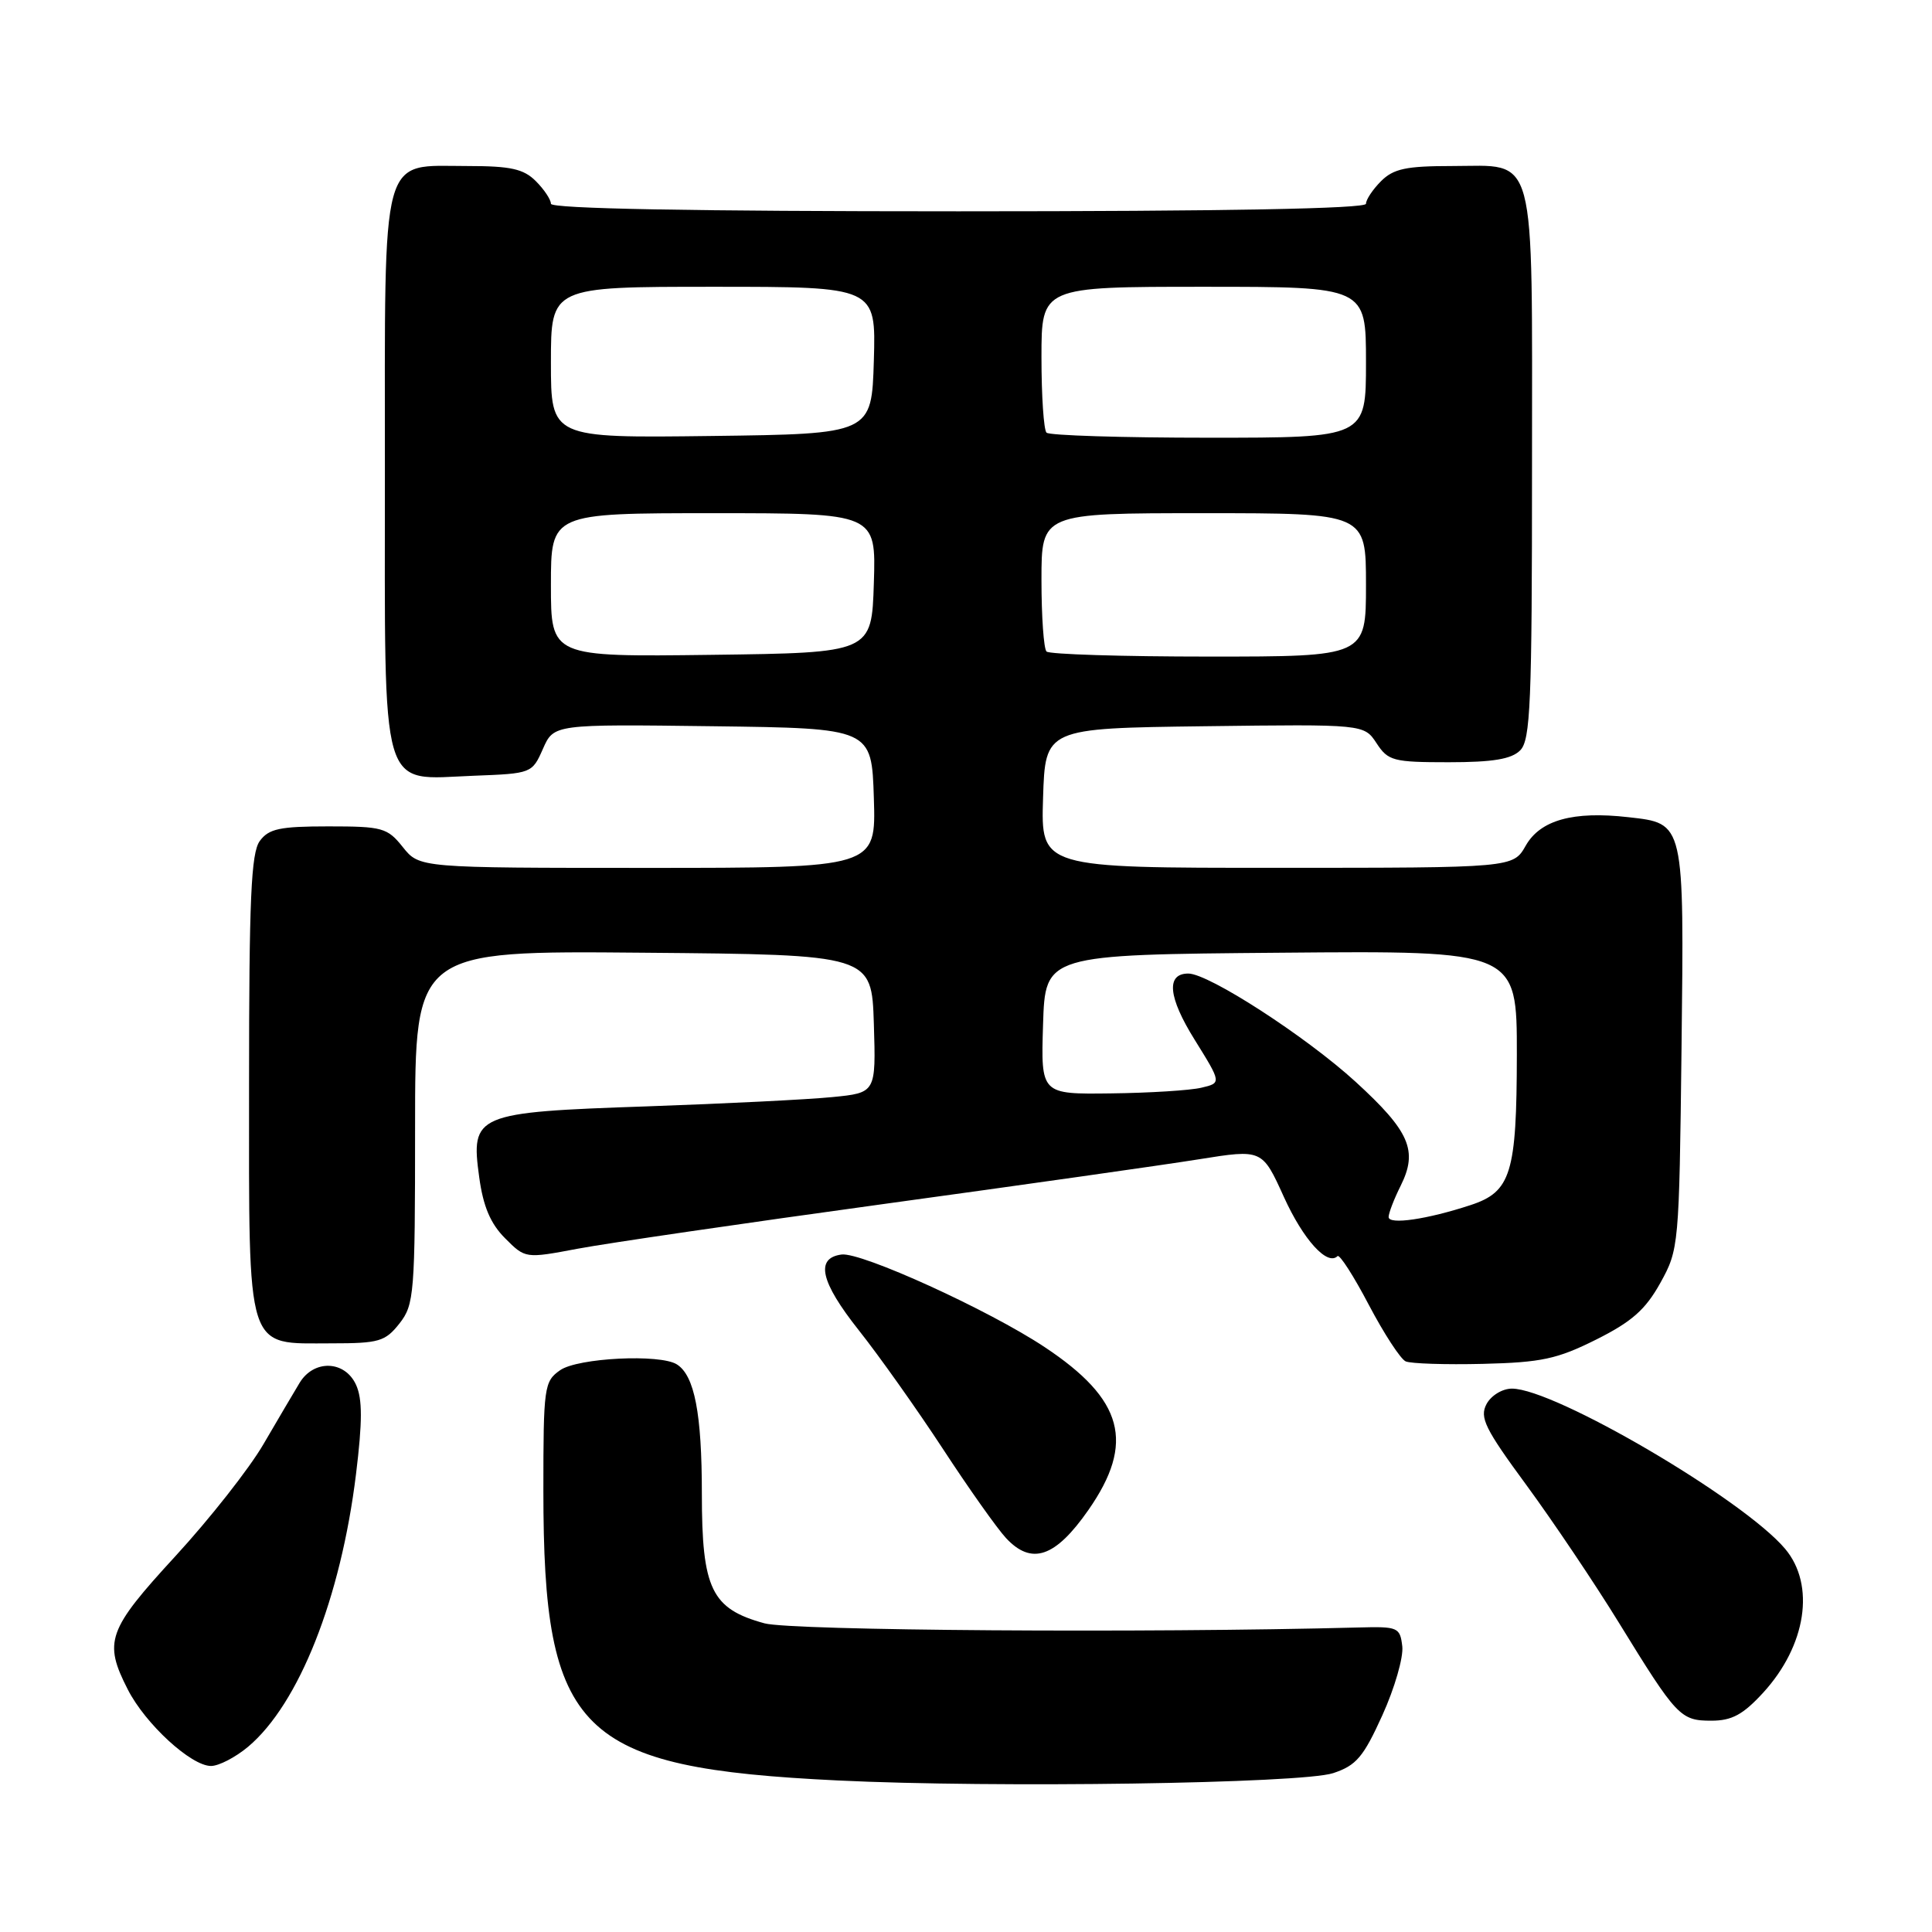 <?xml version="1.0" encoding="UTF-8" standalone="no"?>
<!DOCTYPE svg PUBLIC "-//W3C//DTD SVG 1.1//EN" "http://www.w3.org/Graphics/SVG/1.1/DTD/svg11.dtd" >
<svg xmlns="http://www.w3.org/2000/svg" xmlns:xlink="http://www.w3.org/1999/xlink" version="1.1" viewBox="0 0 256 256">
 <g >
 <path fill="currentColor"
d=" M 176.65 234.95 C 179.71 233.94 180.66 232.82 183.17 227.28 C 184.79 223.71 185.98 219.60 185.81 218.15 C 185.51 215.62 185.25 215.51 180.00 215.65 C 151.63 216.40 104.88 216.07 101.30 215.10 C 94.27 213.18 93.00 210.56 93.00 197.93 C 93.00 187.30 92.03 182.27 89.69 180.79 C 87.47 179.38 76.56 179.92 74.22 181.56 C 72.10 183.04 72.00 183.77 72.00 197.51 C 72.00 229.71 76.61 234.25 111.00 235.92 C 131.78 236.93 172.48 236.33 176.65 234.95 Z  M 32.88 231.45 C 39.61 225.78 45.15 211.79 47.17 195.36 C 48.03 188.35 48.03 185.37 47.18 183.50 C 45.70 180.25 41.58 180.11 39.69 183.25 C 38.94 184.49 36.79 188.14 34.91 191.36 C 33.04 194.58 27.79 201.25 23.25 206.19 C 14.23 216.00 13.69 217.52 16.94 223.88 C 19.26 228.43 25.32 234.00 27.96 234.00 C 29.00 234.00 31.21 232.85 32.88 231.45 Z  M 233.63 224.29 C 239.34 218.05 240.57 210.02 236.54 205.23 C 231.03 198.68 206.00 184.00 200.34 184.00 C 199.07 184.00 197.58 184.91 196.97 186.05 C 196.03 187.82 196.76 189.31 202.27 196.80 C 205.78 201.59 211.29 209.78 214.50 215.00 C 222.18 227.49 222.66 228.00 226.77 228.00 C 229.48 228.00 230.96 227.20 233.63 224.29 Z  M 144.22 200.08 C 150.43 191.17 148.89 185.44 138.41 178.49 C 131.02 173.58 114.13 165.89 111.51 166.23 C 107.99 166.70 108.71 169.85 113.79 176.26 C 116.51 179.69 121.53 186.78 124.95 192.00 C 128.36 197.22 132.12 202.53 133.30 203.80 C 136.69 207.44 139.83 206.38 144.22 200.08 Z  M 211.50 177.50 C 216.22 175.14 218.03 173.54 220.00 170.00 C 222.46 165.56 222.50 165.12 222.81 139.00 C 223.16 108.81 223.23 109.12 215.75 108.28 C 208.45 107.45 204.10 108.66 202.17 112.05 C 200.50 114.99 200.50 114.99 169.21 114.99 C 137.92 115.00 137.92 115.00 138.21 105.75 C 138.50 96.50 138.50 96.50 159.62 96.23 C 180.74 95.96 180.74 95.96 182.40 98.48 C 183.93 100.82 184.61 101.00 191.95 101.00 C 197.81 101.00 200.27 100.59 201.43 99.43 C 202.80 98.06 203.00 93.24 203.00 61.76 C 203.00 19.24 203.74 22.00 192.35 22.00 C 186.33 22.00 184.64 22.36 183.00 24.00 C 181.90 25.10 181.00 26.45 181.00 27.00 C 181.00 27.65 162.33 28.00 127.00 28.00 C 91.67 28.00 73.00 27.65 73.00 27.00 C 73.00 26.45 72.10 25.10 71.00 24.00 C 69.38 22.38 67.67 22.00 62.00 22.00 C 50.30 22.00 51.00 19.42 51.00 62.50 C 51.00 106.00 50.20 103.27 62.79 102.79 C 70.43 102.50 70.51 102.47 71.94 99.23 C 73.38 95.96 73.38 95.96 94.44 96.23 C 115.50 96.50 115.50 96.50 115.79 105.75 C 116.08 115.00 116.08 115.00 85.83 115.00 C 55.58 115.00 55.58 115.00 53.38 112.25 C 51.33 109.68 50.69 109.50 43.51 109.50 C 37.07 109.50 35.61 109.81 34.42 111.44 C 33.27 113.02 33.00 119.09 33.00 143.69 C 33.00 179.67 32.47 178.00 43.93 178.00 C 50.22 178.00 51.04 177.76 52.93 175.37 C 54.89 172.87 55.00 171.49 55.00 149.35 C 55.00 125.97 55.00 125.97 85.25 126.24 C 115.50 126.50 115.50 126.50 115.79 135.65 C 116.07 144.80 116.07 144.80 110.29 145.37 C 107.10 145.69 96.04 146.24 85.71 146.60 C 62.95 147.38 62.35 147.64 63.50 156.00 C 64.03 159.88 65.00 162.15 66.93 164.08 C 69.61 166.77 69.61 166.77 76.56 165.46 C 80.38 164.74 98.57 162.08 117.00 159.55 C 135.43 157.02 154.27 154.35 158.87 153.61 C 167.25 152.27 167.25 152.27 170.12 158.60 C 172.69 164.26 175.88 167.79 177.23 166.44 C 177.50 166.17 179.37 169.07 181.37 172.89 C 183.38 176.71 185.58 180.09 186.26 180.39 C 186.94 180.69 191.55 180.84 196.50 180.72 C 204.25 180.53 206.34 180.08 211.50 177.50 Z  M 184.00 161.26 C 184.00 160.74 184.72 158.87 185.60 157.11 C 187.91 152.47 186.80 149.91 179.62 143.34 C 173.05 137.34 160.16 129.00 157.46 129.00 C 154.48 129.00 154.78 132.13 158.31 137.79 C 161.86 143.50 161.86 143.50 159.18 144.13 C 157.71 144.48 152.32 144.82 147.21 144.88 C 137.92 145.00 137.92 145.00 138.21 135.75 C 138.50 126.50 138.50 126.50 169.75 126.24 C 201.00 125.97 201.00 125.97 200.99 139.74 C 200.97 155.48 200.22 157.92 194.86 159.68 C 189.11 161.57 184.00 162.32 184.00 161.26 Z  M 73.00 77.52 C 73.00 68.00 73.00 68.00 94.54 68.00 C 116.08 68.00 116.08 68.00 115.79 77.25 C 115.50 86.50 115.50 86.50 94.25 86.77 C 73.00 87.04 73.00 87.04 73.00 77.52 Z  M 138.67 86.33 C 138.30 85.97 138.00 81.69 138.00 76.83 C 138.00 68.00 138.00 68.00 159.50 68.00 C 181.00 68.00 181.00 68.00 181.00 77.50 C 181.00 87.00 181.00 87.00 160.17 87.00 C 148.71 87.00 139.03 86.70 138.67 86.33 Z  M 73.00 48.02 C 73.00 38.00 73.00 38.00 94.54 38.00 C 116.07 38.00 116.07 38.00 115.79 47.75 C 115.50 57.50 115.50 57.50 94.25 57.77 C 73.00 58.04 73.00 58.04 73.00 48.02 Z  M 138.67 57.33 C 138.30 56.97 138.00 52.47 138.00 47.33 C 138.00 38.00 138.00 38.00 159.50 38.00 C 181.00 38.00 181.00 38.00 181.00 48.00 C 181.00 58.00 181.00 58.00 160.17 58.00 C 148.71 58.00 139.03 57.70 138.67 57.33 Z "/>
</g>
</svg>